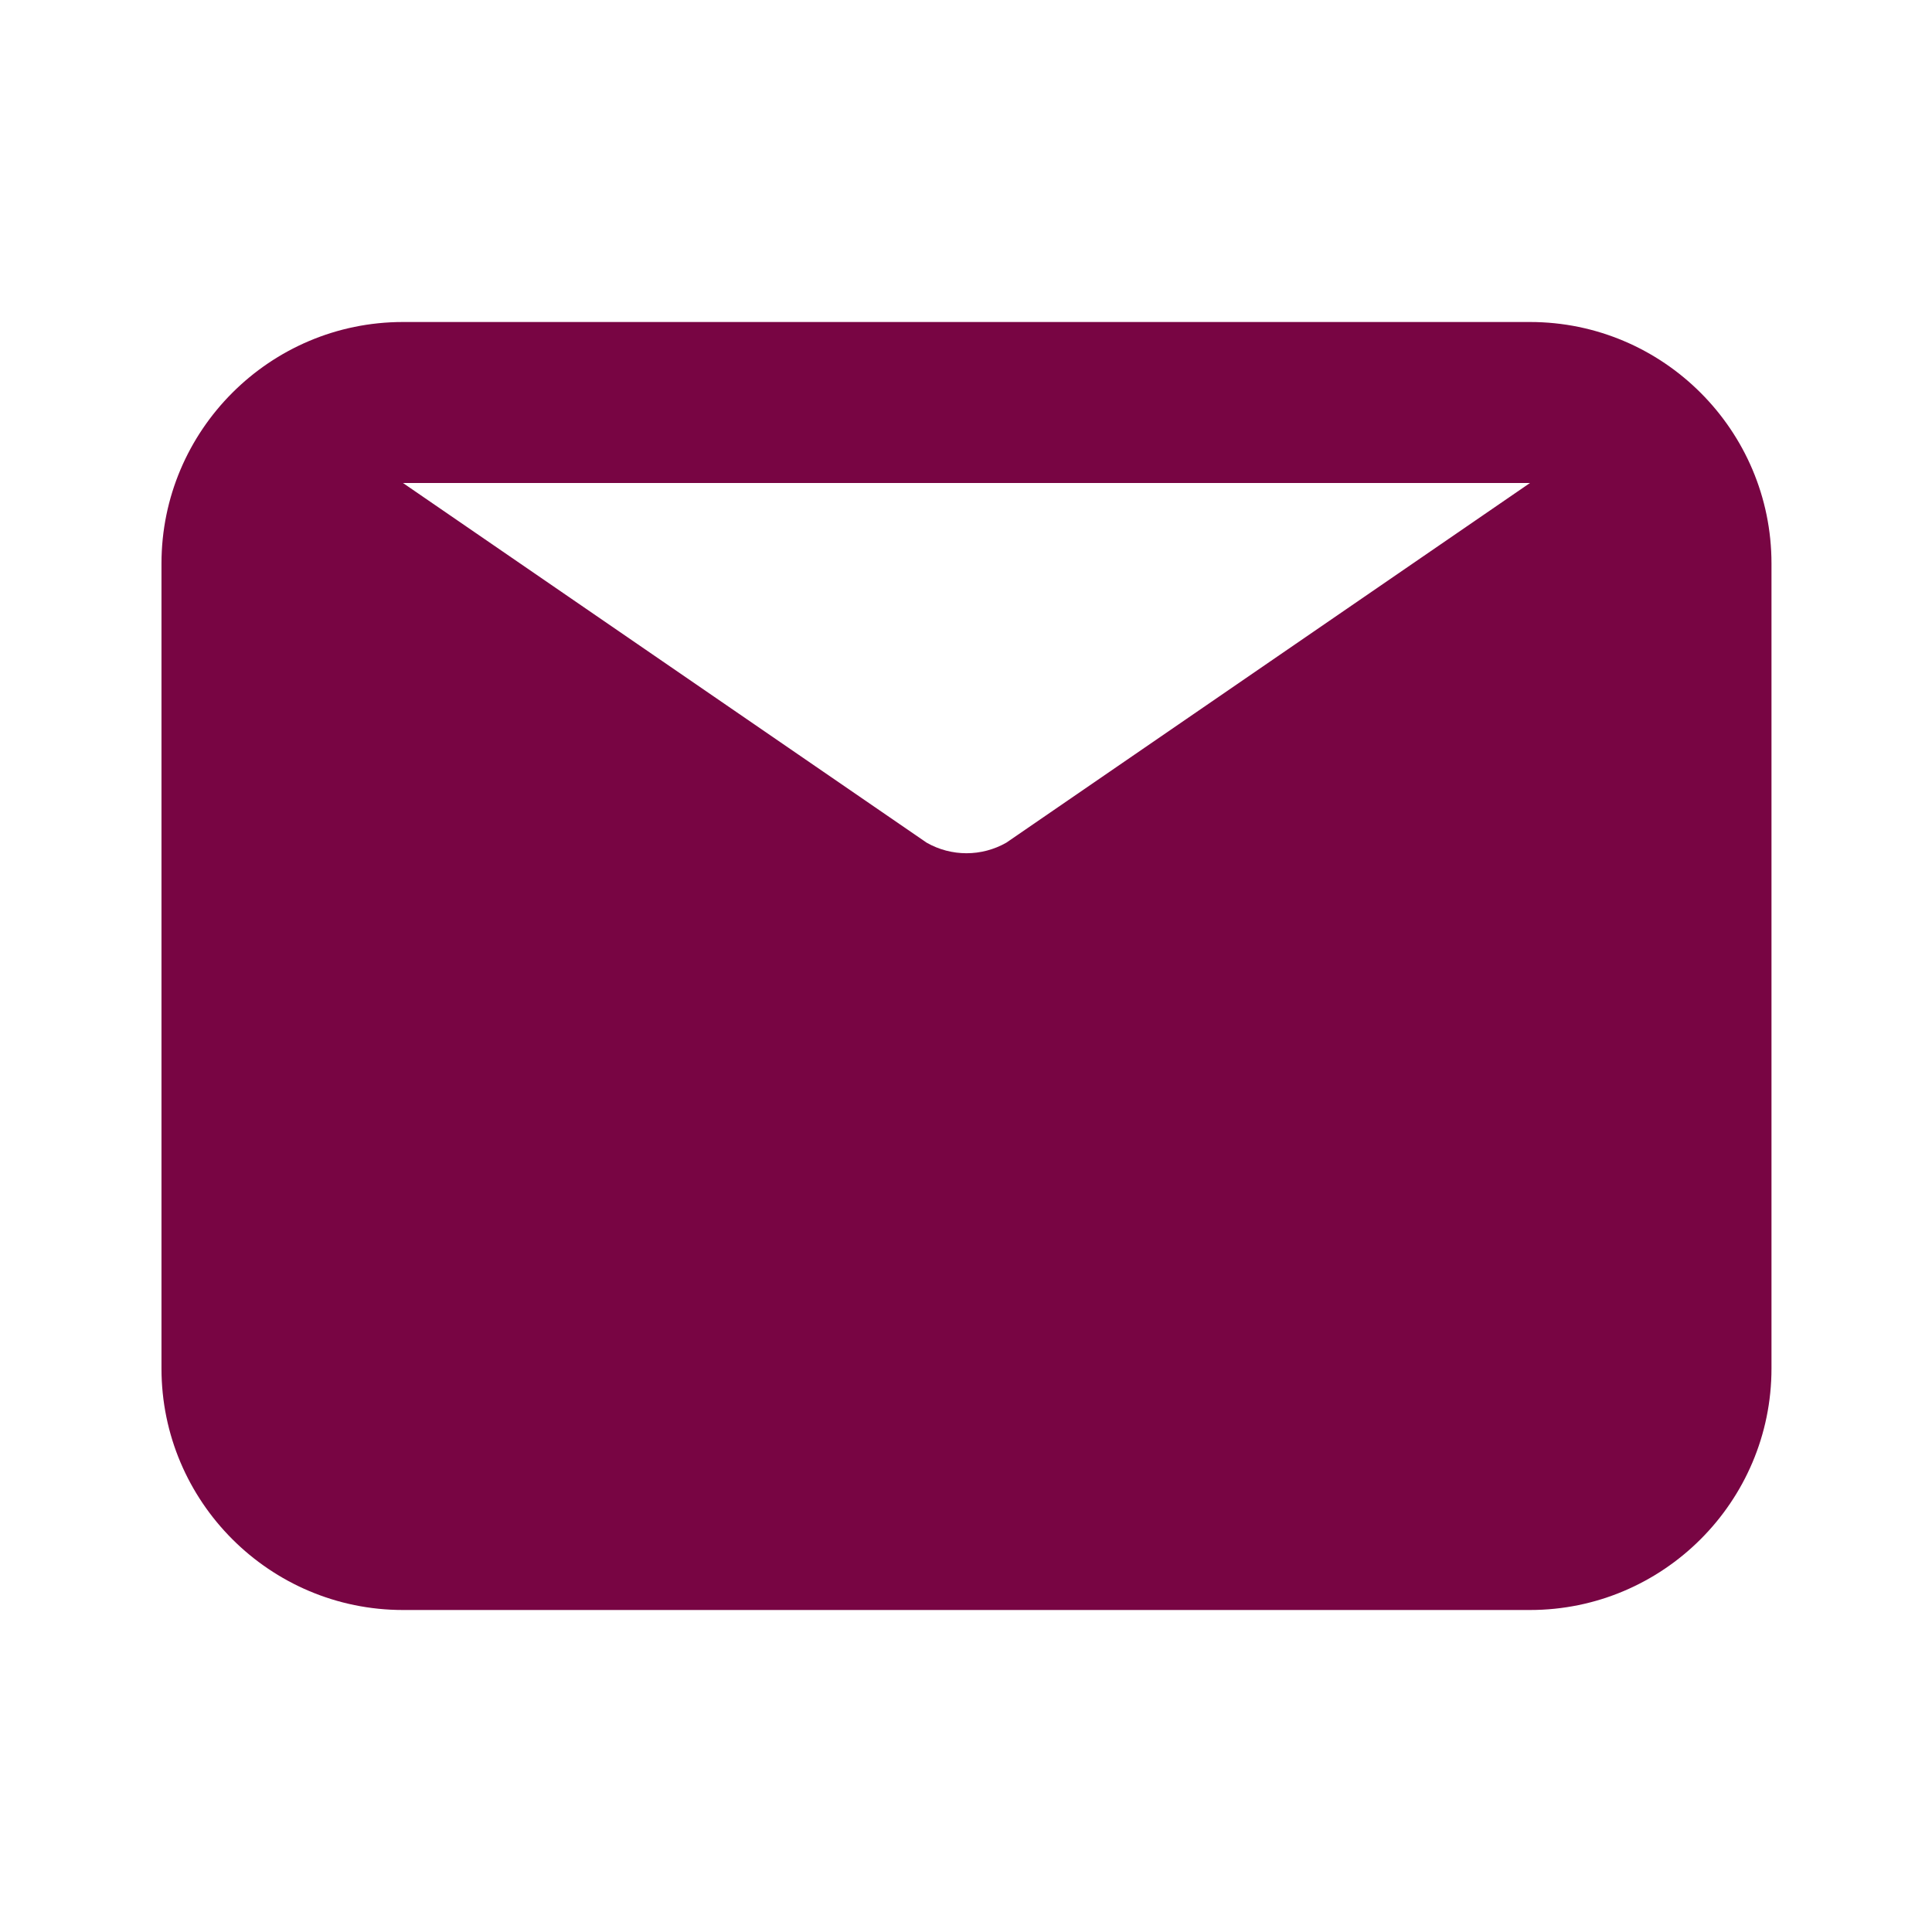 <svg width="24" height="24" viewBox="0 0 24 24" fill="none" xmlns="http://www.w3.org/2000/svg">
<g id="icon/general/24x24/fill/email-fill">
<path id="&#240;&#159;&#142;&#168; Icon &#208;&#161;olor" fill-rule="evenodd" clip-rule="evenodd" d="M5.006 4H19.006C20.66 4 22.006 5.346 22.006 7V17C22.006 18.654 20.66 20 19.006 20H5.006C3.352 20 2.006 18.654 2.006 17V7C2.006 5.346 3.352 4 5.006 4ZM12.501 10.468L19.006 6H5.006L11.511 10.468C11.818 10.643 12.194 10.643 12.501 10.468Z" fill="#780543"/>
<mask id="mask0_1296_8195" style="mask-type:alpha" maskUnits="userSpaceOnUse" x="2" y="4" width="21" height="16">
<path id="&#240;&#159;&#142;&#168; Icon &#208;&#161;olor_2" fill-rule="evenodd" clip-rule="evenodd" d="M5.006 4H19.006C20.66 4 22.006 5.346 22.006 7V17C22.006 18.654 20.66 20 19.006 20H5.006C3.352 20 2.006 18.654 2.006 17V7C2.006 5.346 3.352 4 5.006 4ZM12.501 10.468L19.006 6H5.006L11.511 10.468C11.818 10.643 12.194 10.643 12.501 10.468Z" fill="white"/>
</mask>
<g mask="url(#mask0_1296_8195)">
</g>
</g>
</svg>
